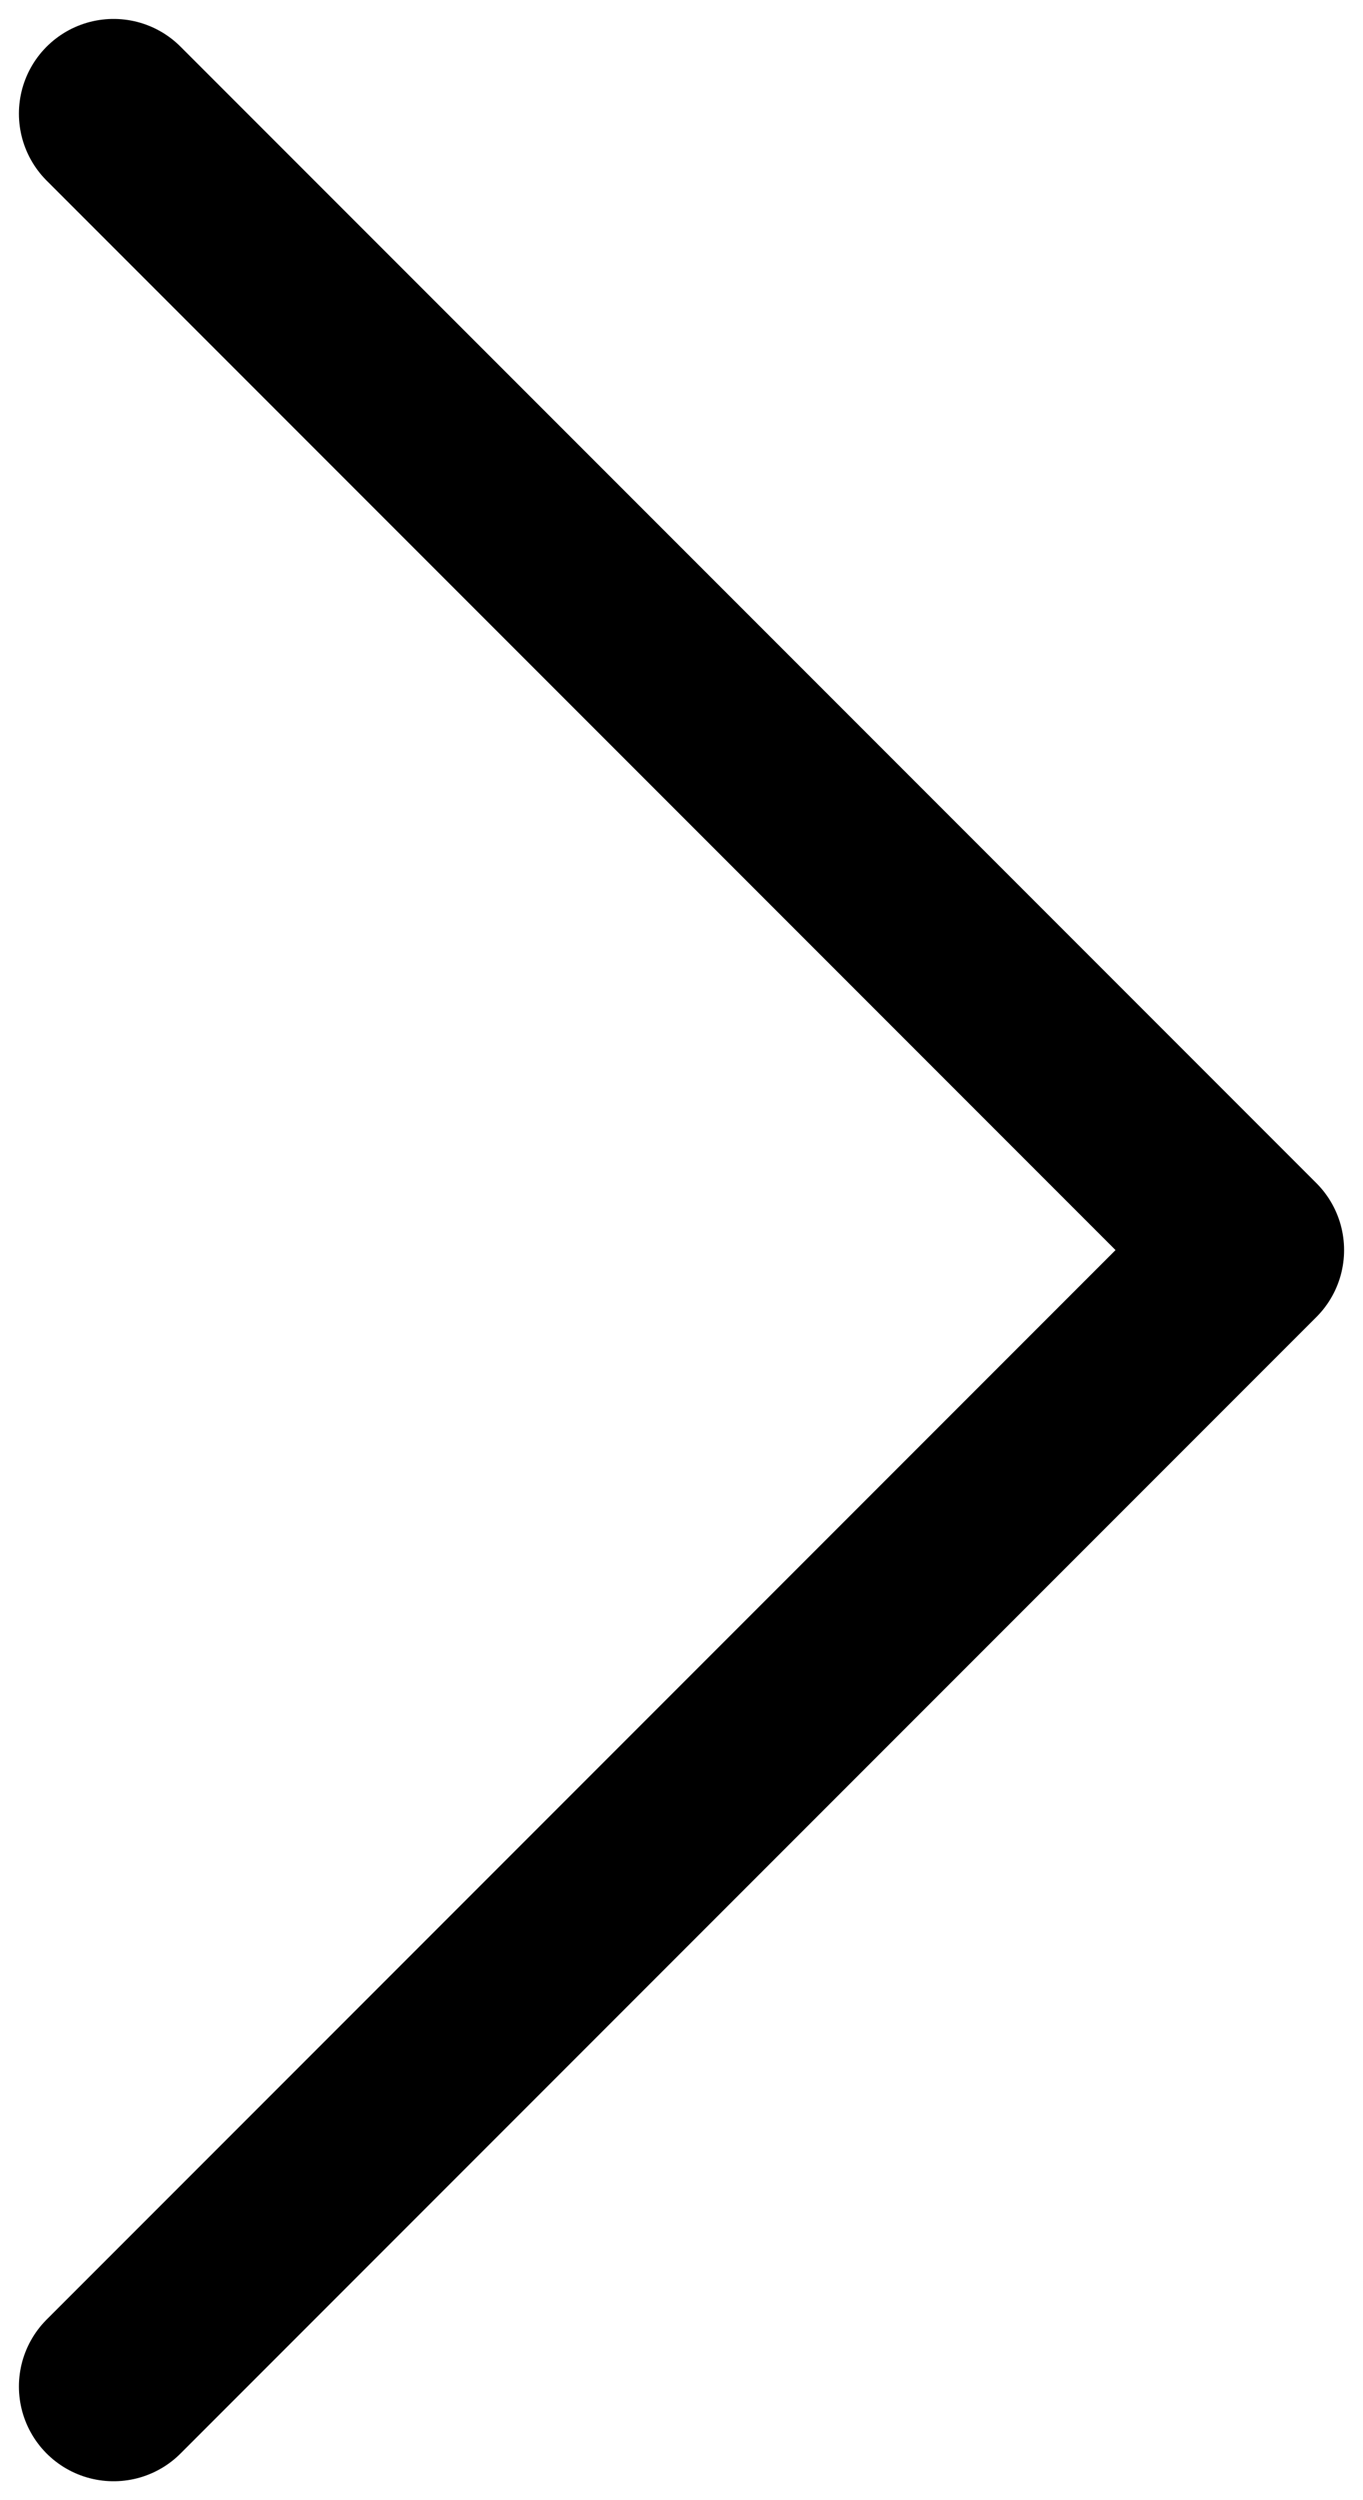 <svg width="12" height="22" viewBox="0 0 12 22" fill="none" xmlns="http://www.w3.org/2000/svg">
<path d="M1 21L11 11L1 1" stroke="currentColor" stroke-width="1.667" stroke-linecap="round" stroke-linejoin="round"/>
</svg>
